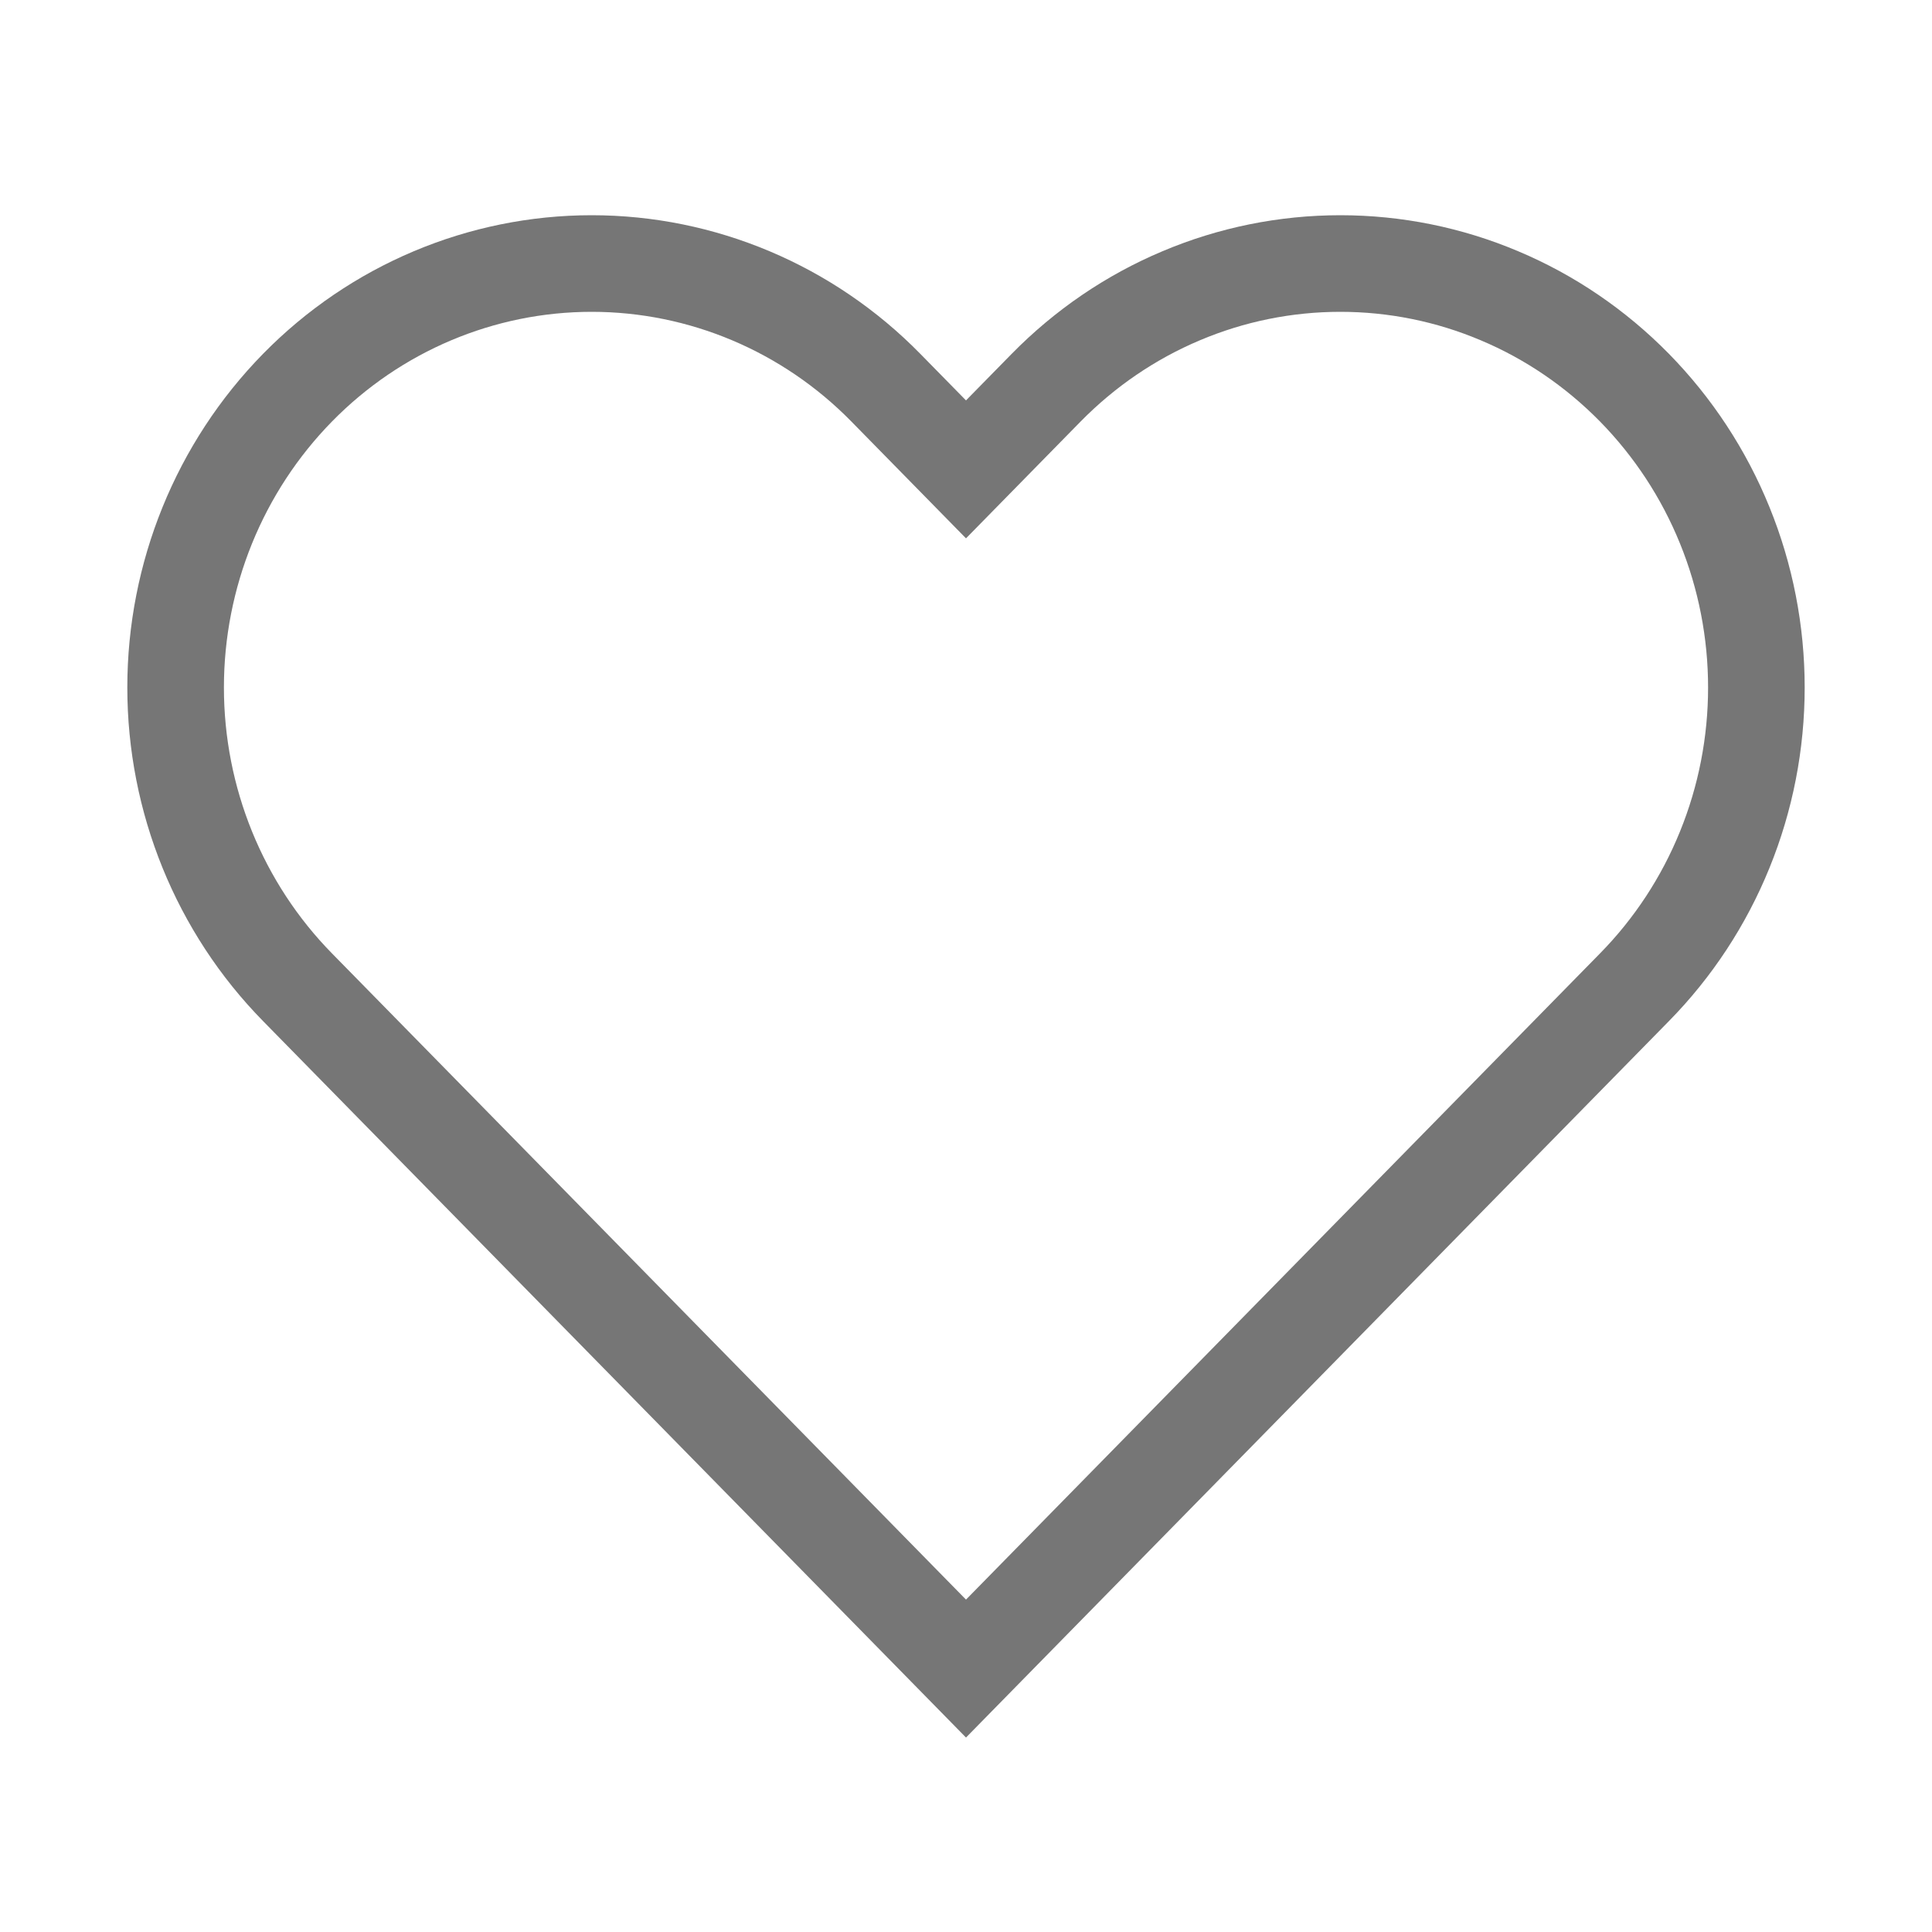 <svg width="20" height="20" viewBox="0 0 20 20" fill="transparent" xmlns="http://www.w3.org/2000/svg">
        <path
          d="M16.92 4.013C16.52 3.606 16.046 3.282 15.523 3.062C15.001 2.841 14.441 2.728 13.875 2.728C13.309 2.728 12.749 2.841 12.227 3.062C11.704 3.282 11.23 3.606 10.83 4.013L10 4.859L9.17 4.013C8.363 3.19 7.267 2.728 6.125 2.728C4.983 2.728 3.887 3.19 3.08 4.013C2.272 4.837 1.818 5.953 1.818 7.117C1.818 8.281 2.272 9.397 3.08 10.22L3.91 11.066L10 17.273L16.09 11.066L16.92 10.22C17.32 9.813 17.638 9.329 17.854 8.797C18.071 8.264 18.182 7.693 18.182 7.117C18.182 6.541 18.071 5.97 17.854 5.437C17.638 4.905 17.32 4.421 16.92 4.013Z"
          stroke="#767676"
          strokeWidth="1.5"
          strokeLinecap="round"
          strokeLinejoin="round"
        />{' '}
      </svg>